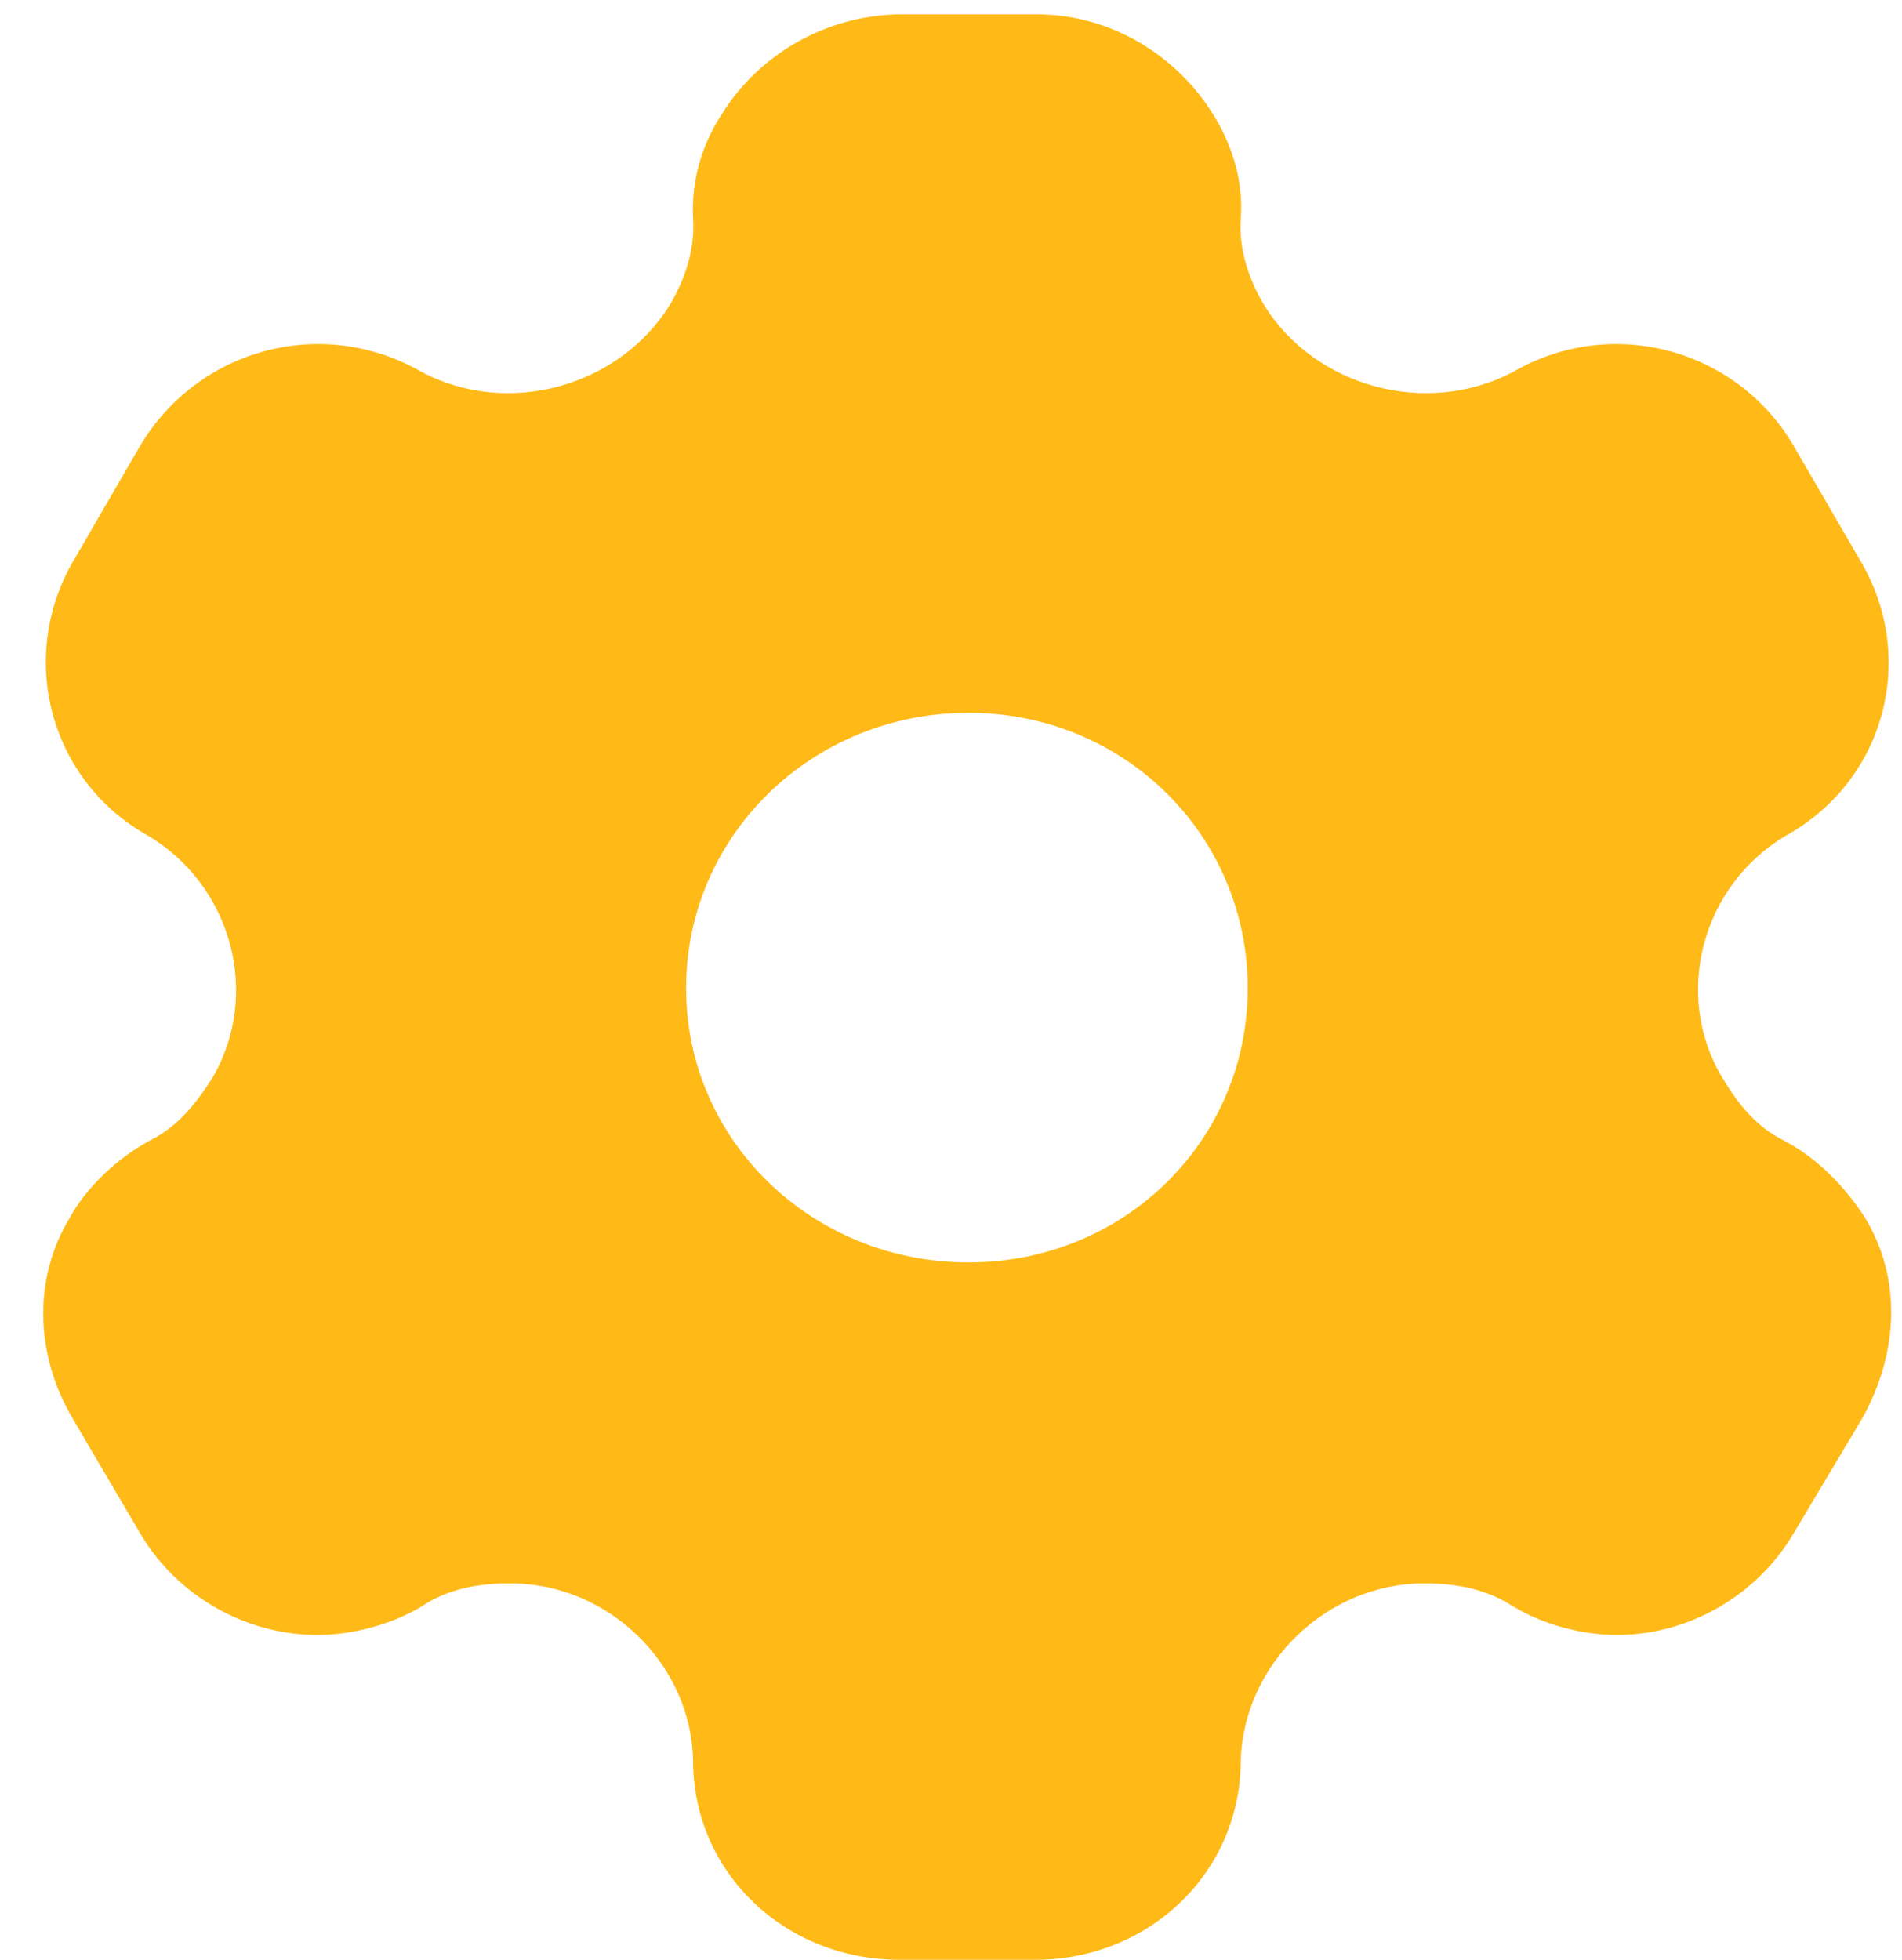 <svg width="33" height="34" viewBox="0 0 33 34" fill="none" xmlns="http://www.w3.org/2000/svg">
<path d="M17.992 0.25C19.268 0.25 20.423 0.959 21.061 2.005C21.372 2.511 21.579 3.136 21.527 3.794C21.492 4.3 21.648 4.806 21.924 5.279C22.803 6.713 24.752 7.253 26.269 6.443C27.977 5.464 30.132 6.055 31.115 7.726L32.271 9.717C33.271 11.387 32.719 13.531 30.995 14.492C29.529 15.353 29.012 17.26 29.891 18.711C30.167 19.167 30.477 19.555 30.96 19.791C31.564 20.112 32.029 20.618 32.357 21.124C32.995 22.171 32.943 23.453 32.323 24.584L31.115 26.609C30.477 27.689 29.287 28.364 28.063 28.364C27.459 28.364 26.787 28.195 26.235 27.858C25.787 27.571 25.269 27.469 24.717 27.469C23.01 27.469 21.579 28.87 21.527 30.541C21.527 32.481 19.94 34 17.957 34H15.612C13.611 34 12.025 32.481 12.025 30.541C11.99 28.87 10.559 27.469 8.851 27.469C8.282 27.469 7.765 27.571 7.334 27.858C6.782 28.195 6.092 28.364 5.506 28.364C4.264 28.364 3.074 27.689 2.436 26.609L1.246 24.584C0.608 23.487 0.574 22.171 1.212 21.124C1.488 20.618 2.005 20.112 2.591 19.791C3.074 19.555 3.385 19.167 3.678 18.711C4.54 17.26 4.023 15.353 2.557 14.492C0.85 13.531 0.298 11.387 1.281 9.717L2.436 7.726C3.436 6.055 5.575 5.464 7.299 6.443C8.8 7.253 10.748 6.713 11.628 5.279C11.904 4.806 12.059 4.3 12.025 3.794C11.99 3.136 12.18 2.511 12.508 2.005C13.146 0.959 14.301 0.284 15.56 0.25H17.992ZM16.802 12.366C14.094 12.366 11.904 14.492 11.904 17.142C11.904 19.791 14.094 21.901 16.802 21.901C19.509 21.901 21.648 19.791 21.648 17.142C21.648 14.492 19.509 12.366 16.802 12.366Z" fill="#FFBA18"/>
</svg>

